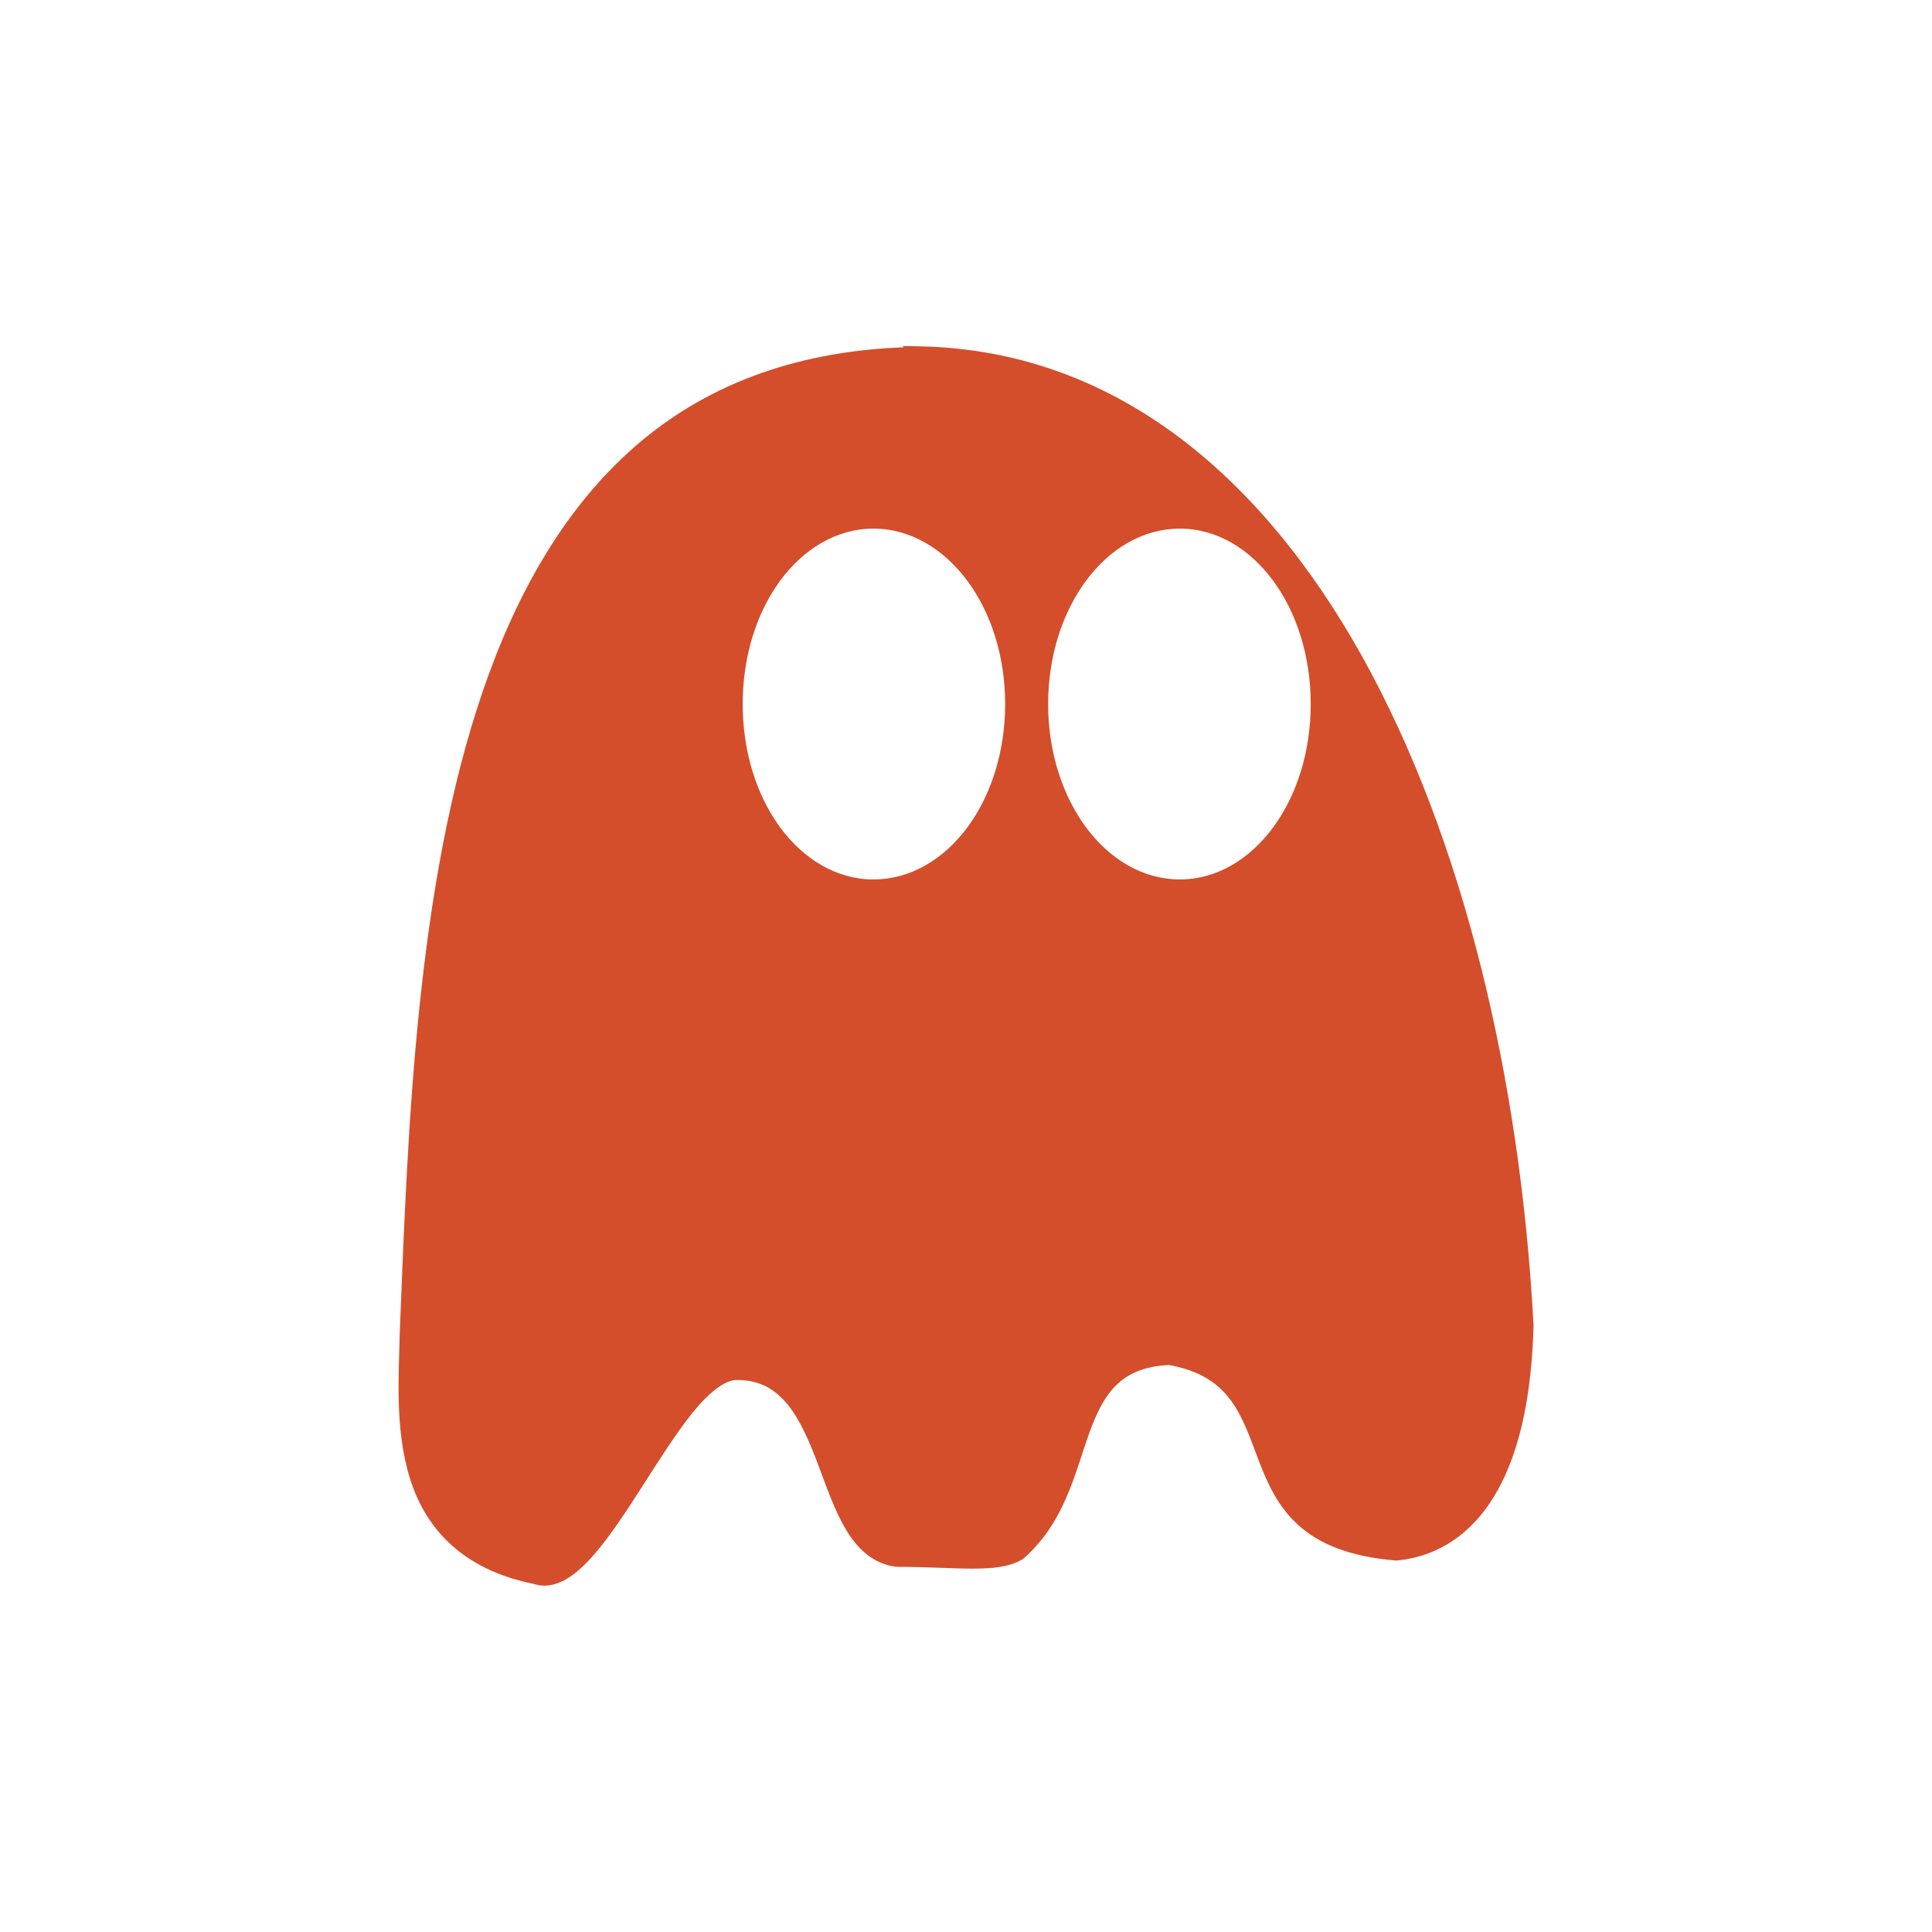 <?xml version="1.0" encoding="UTF-8"?>
<svg version="1.1" viewBox="0 0 512 512" xmlns="http://www.w3.org/2000/svg" xmlns:cc="http://creativecommons.org/ns#" xmlns:dc="http://purl.org/dc/elements/1.1/" xmlns:rdf="http://www.w3.org/1999/02/22-rdf-syntax-ns#">
 <style/>
 <path d="m239.17 91.676 0.355 0.355c-29.978 1.125-53.282 10.654-71.123 26.181-18.764 16.329-31.581 39.045-40.451 64.94-17.74 51.781-19.857 116.47-22.002 169.7v0.039c-0.202 10.735-1.395 25.285 2.523 38.364 3.901 13.022 13.292 24.537 33.006 28.507v0.039c0.039 8e-3 0.08-8e-3 0.119 0 0.04 0.013 0.078 0.028 0.119 0.039 2.556 0.77 5.207 0.294 7.608-0.946 2.477-1.278 4.824-3.322 7.136-5.835 4.625-5.027 9.188-12.037 13.76-19.163 4.574-7.126 9.125-14.361 13.485-19.714 4.361-5.353 8.504-8.477 11.513-8.477 6.253 0 10.277 2.515 13.603 6.624 3.326 4.109 5.743 9.858 8.004 15.851 2.261 5.992 4.379 12.223 7.413 17.27 3.033 5.046 7.235 9.04 13.328 9.778h0.276c7.805 0 14.275 0.464 19.675 0.473 5.4 9e-3 9.806-0.368 13.367-2.405l0.158-0.119 0.158-0.119c10.878-9.454 13.642-22.595 17.349-32.956 1.853-5.184 3.925-9.676 7.097-12.854 3.132-3.138 7.358-5.163 14.155-5.52 8.475 1.576 13.16 4.998 16.44 9.463 3.317 4.512 5.176 10.254 7.452 16.166 2.276 5.911 5.02 12.008 10.448 16.875 5.429 4.868 13.44 8.319 25.747 9.305l0.158 0.039 0.158-0.039c5.698-0.506 14.57-2.846 22.041-11.789 7.471-8.943 13.473-24.241 14.155-50.429v-0.159c-3.463-65.276-18.658-129.35-45.624-177.55-26.96-48.198-65.95-80.648-116.6-81.815h-0.039l-4.969-0.119m-7.689 48.412c9.799 0 18.633 5.403 24.88 13.84 6.247 8.437 10.015 19.938 10.015 32.647 0 12.705-3.769 24.25-10.015 32.686-6.247 8.436-15.081 13.801-24.88 13.801s-18.569-5.401-24.761-13.84c-6.192-8.438-9.897-19.943-9.897-32.647 0-12.705 3.703-24.212 9.897-32.647 6.192-8.438 14.963-13.84 24.761-13.84m81.179 0c9.799 0 18.569 5.401 24.761 13.84 6.192 8.438 9.936 19.943 9.936 32.647 0 12.705-3.744 24.212-9.936 32.647-6.192 8.438-14.963 13.84-24.761 13.84-9.799 0-18.594-5.364-24.841-13.801s-10.055-19.977-10.055-32.686c0-12.705 3.81-24.25 10.055-32.686 6.247-8.436 15.041-13.801 24.841-13.801" fill="#d44e2b" stroke-width="1.262"/>
</svg>
